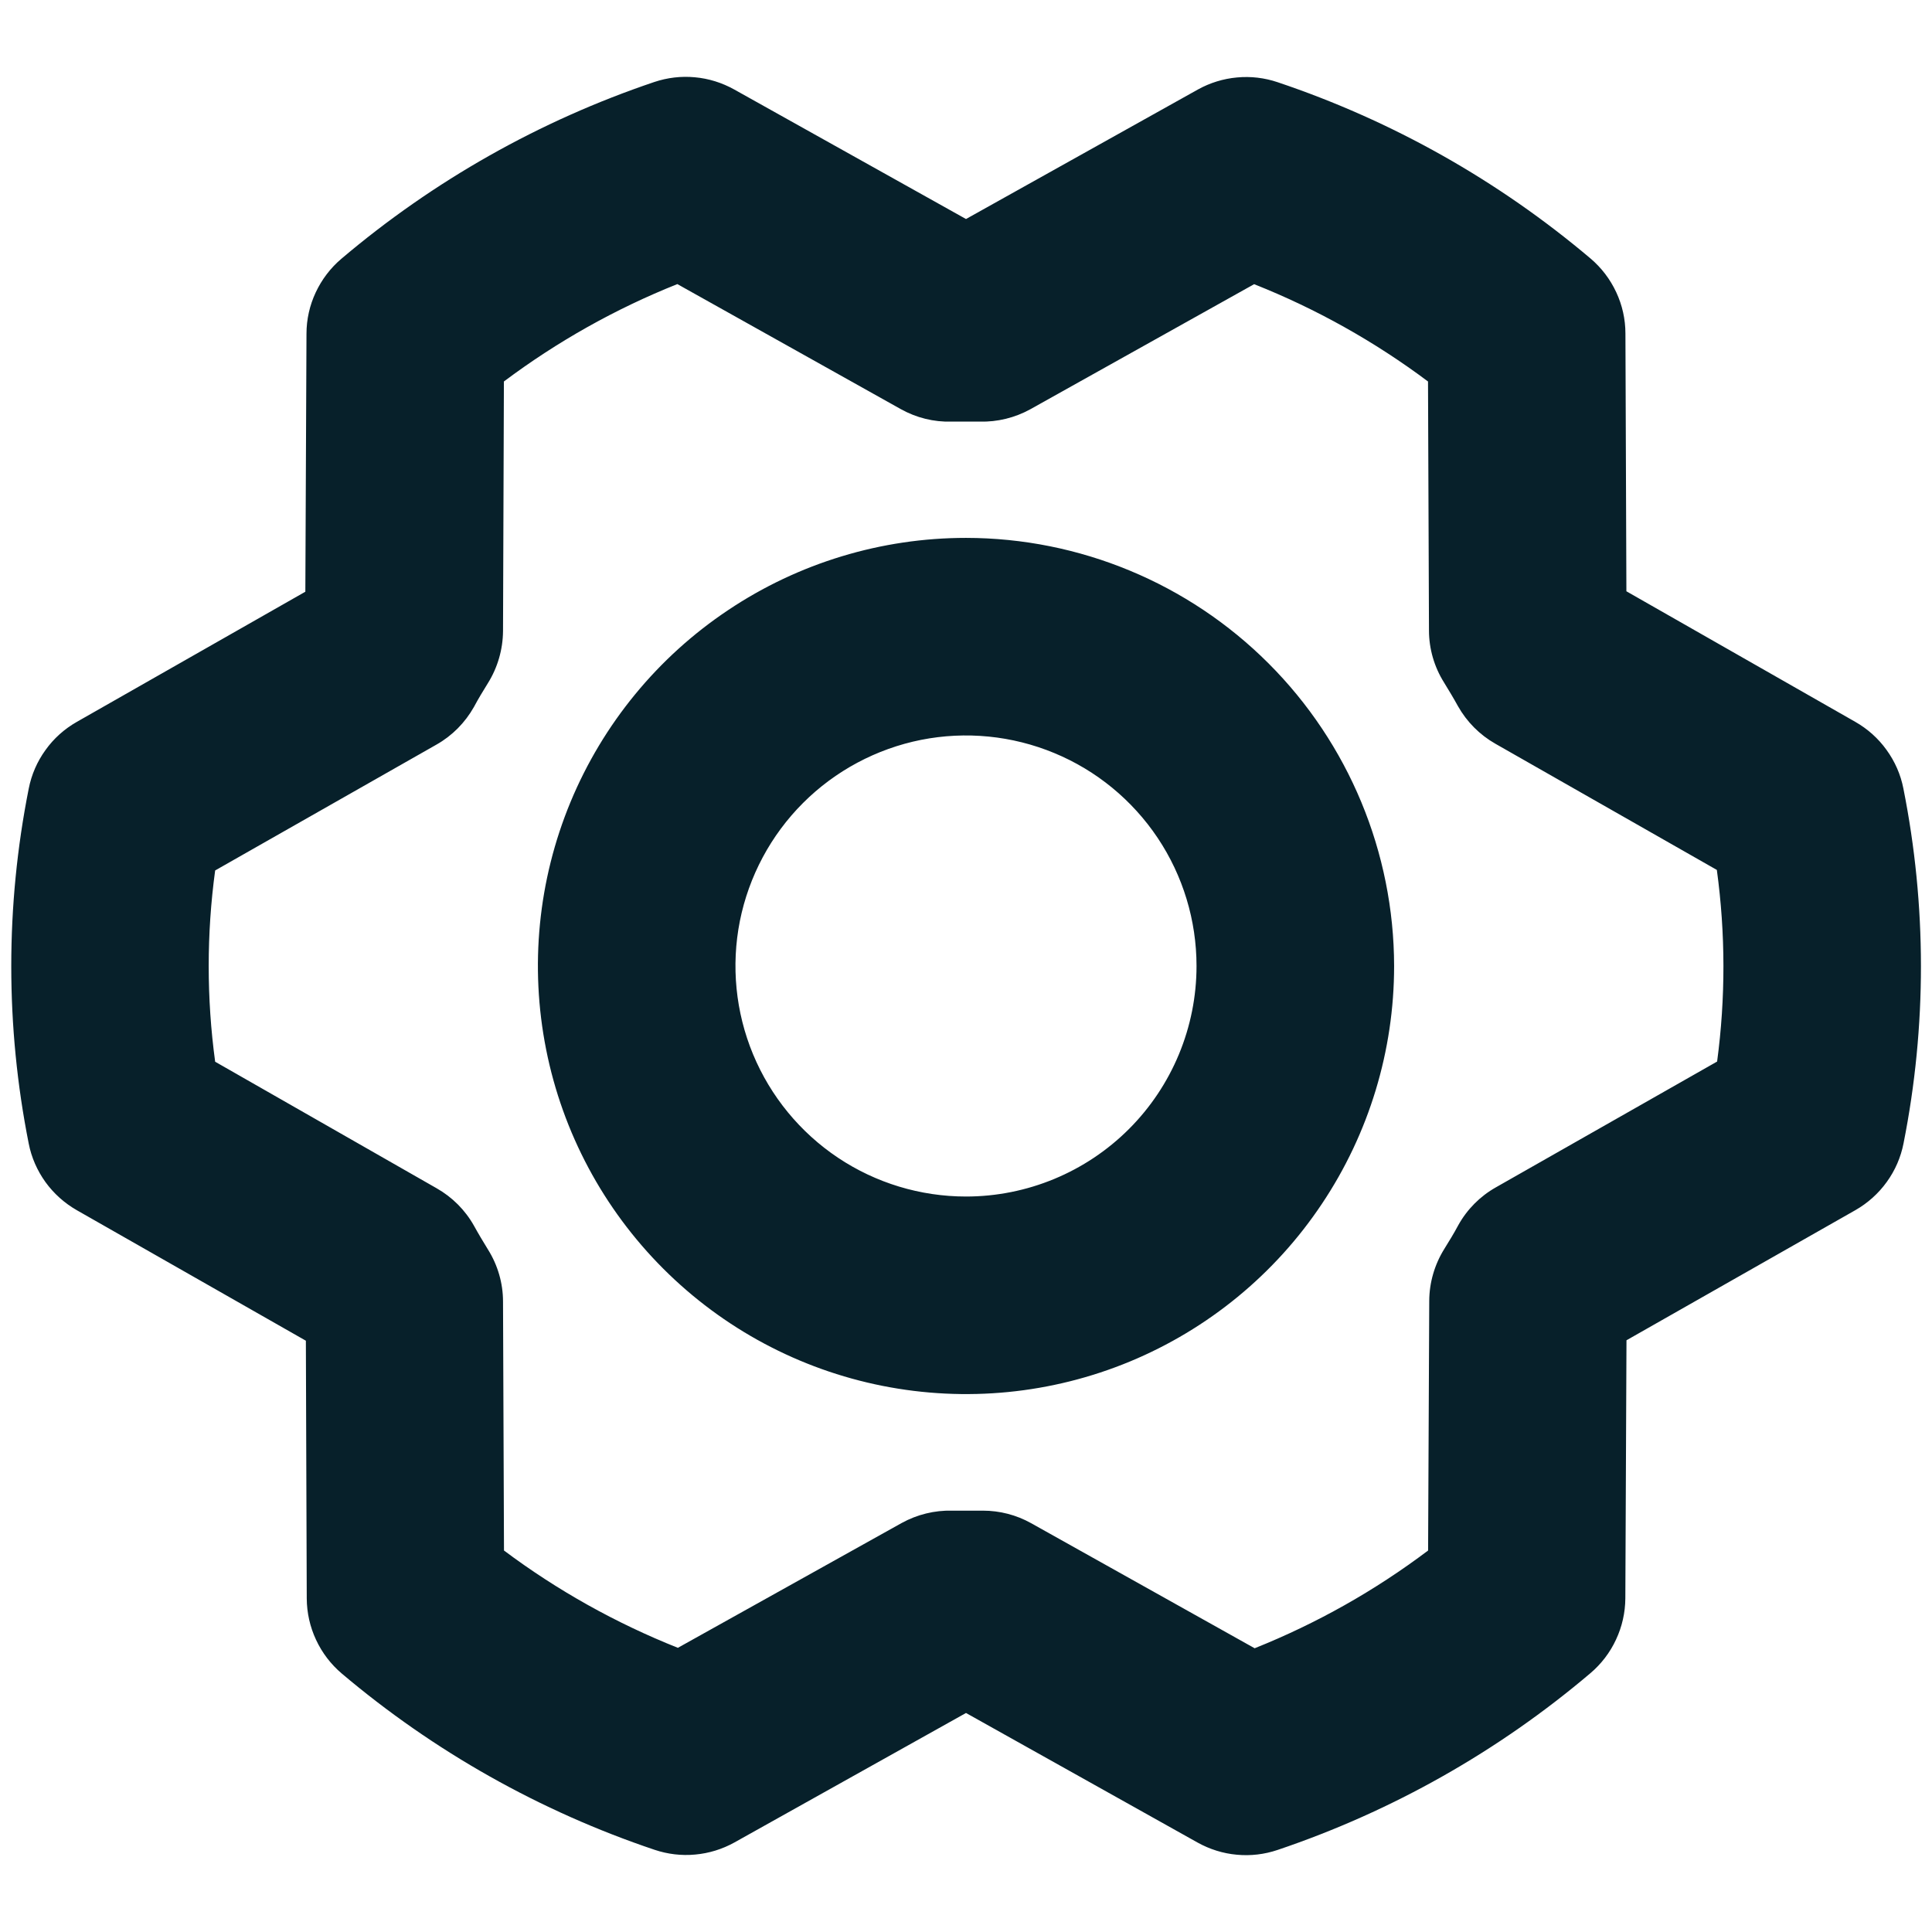 <svg width="22" height="22" viewBox="0 0 22 22" fill="none" xmlns="http://www.w3.org/2000/svg">
<path d="M11 6.125C10.036 6.125 9.093 6.411 8.292 6.947C7.49 7.482 6.865 8.244 6.496 9.134C6.127 10.025 6.031 11.005 6.219 11.951C6.407 12.897 6.871 13.765 7.553 14.447C8.235 15.129 9.103 15.593 10.049 15.781C10.995 15.969 11.975 15.873 12.866 15.504C13.756 15.135 14.518 14.51 15.053 13.708C15.589 12.907 15.875 11.964 15.875 11C15.873 9.708 15.359 8.468 14.445 7.554C13.532 6.641 12.293 6.126 11 6.125ZM11 13.625C10.481 13.625 9.973 13.471 9.542 13.183C9.11 12.894 8.774 12.484 8.575 12.005C8.376 11.525 8.324 10.997 8.425 10.488C8.527 9.979 8.777 9.511 9.144 9.144C9.511 8.777 9.979 8.527 10.488 8.425C10.997 8.324 11.525 8.376 12.005 8.575C12.484 8.773 12.894 9.11 13.183 9.542C13.471 9.973 13.625 10.481 13.625 11C13.625 11.696 13.348 12.364 12.856 12.856C12.364 13.348 11.696 13.625 11 13.625ZM21.674 8.978C21.643 8.819 21.577 8.67 21.482 8.539C21.388 8.408 21.266 8.299 21.125 8.219L18.52 6.733L18.509 3.798C18.509 3.635 18.473 3.474 18.404 3.327C18.335 3.179 18.235 3.048 18.111 2.943C17.061 2.055 15.852 1.374 14.548 0.936C14.4 0.886 14.242 0.867 14.086 0.882C13.93 0.896 13.778 0.943 13.641 1.019L11 2.494L8.359 1.018C8.222 0.942 8.07 0.894 7.913 0.88C7.757 0.865 7.599 0.884 7.45 0.934C6.146 1.374 4.937 2.057 3.887 2.947C3.763 3.052 3.664 3.183 3.595 3.33C3.526 3.477 3.49 3.638 3.49 3.8L3.477 6.738L0.875 8.22C0.734 8.3 0.612 8.409 0.518 8.541C0.423 8.672 0.358 8.822 0.327 8.981C0.062 10.315 0.062 11.688 0.327 13.022C0.358 13.181 0.424 13.33 0.518 13.461C0.613 13.592 0.735 13.701 0.875 13.781L3.483 15.267L3.493 18.202C3.494 18.365 3.53 18.526 3.599 18.673C3.668 18.821 3.768 18.952 3.892 19.057C4.942 19.945 6.151 20.626 7.454 21.064C7.603 21.114 7.761 21.133 7.917 21.118C8.073 21.104 8.225 21.057 8.362 20.981L11 19.506L13.638 20.982C13.775 21.058 13.927 21.106 14.084 21.12C14.241 21.135 14.399 21.116 14.547 21.066C15.852 20.626 17.061 19.943 18.11 19.053C18.234 18.948 18.334 18.817 18.402 18.67C18.471 18.523 18.507 18.363 18.508 18.2L18.521 15.262L21.128 13.78C21.268 13.7 21.39 13.591 21.485 13.459C21.58 13.328 21.645 13.178 21.676 13.019C21.941 11.685 21.94 10.312 21.674 8.978ZM19.553 12.088L17.033 13.521C16.854 13.622 16.706 13.771 16.606 13.951C16.556 14.045 16.502 14.132 16.447 14.221C16.336 14.399 16.276 14.604 16.275 14.813L16.262 17.656C15.656 18.113 14.992 18.487 14.287 18.769L11.742 17.345C11.574 17.251 11.385 17.202 11.192 17.202H11.165C11.058 17.202 10.949 17.202 10.842 17.202C10.642 17.197 10.443 17.246 10.267 17.343L7.719 18.764C7.013 18.483 6.347 18.111 5.739 17.656L5.728 14.821C5.728 14.612 5.668 14.406 5.557 14.229C5.503 14.141 5.448 14.05 5.398 13.959C5.298 13.78 5.15 13.632 4.972 13.531L2.45 12.09C2.352 11.367 2.352 10.634 2.45 9.912L4.97 8.479C5.149 8.378 5.296 8.229 5.397 8.05C5.447 7.956 5.501 7.868 5.556 7.779C5.667 7.601 5.726 7.396 5.728 7.187L5.738 4.344C6.345 3.889 7.009 3.516 7.713 3.235L10.258 4.659C10.434 4.757 10.633 4.807 10.835 4.801C10.942 4.801 11.051 4.801 11.158 4.801C11.358 4.806 11.557 4.757 11.733 4.66L14.281 3.236C14.987 3.516 15.653 3.889 16.261 4.344L16.272 7.179C16.272 7.388 16.332 7.594 16.443 7.771C16.497 7.859 16.552 7.95 16.602 8.041C16.703 8.22 16.85 8.368 17.028 8.469L19.55 9.906C19.649 10.63 19.65 11.364 19.553 12.088Z" fill="#07202A"/>
</svg>
